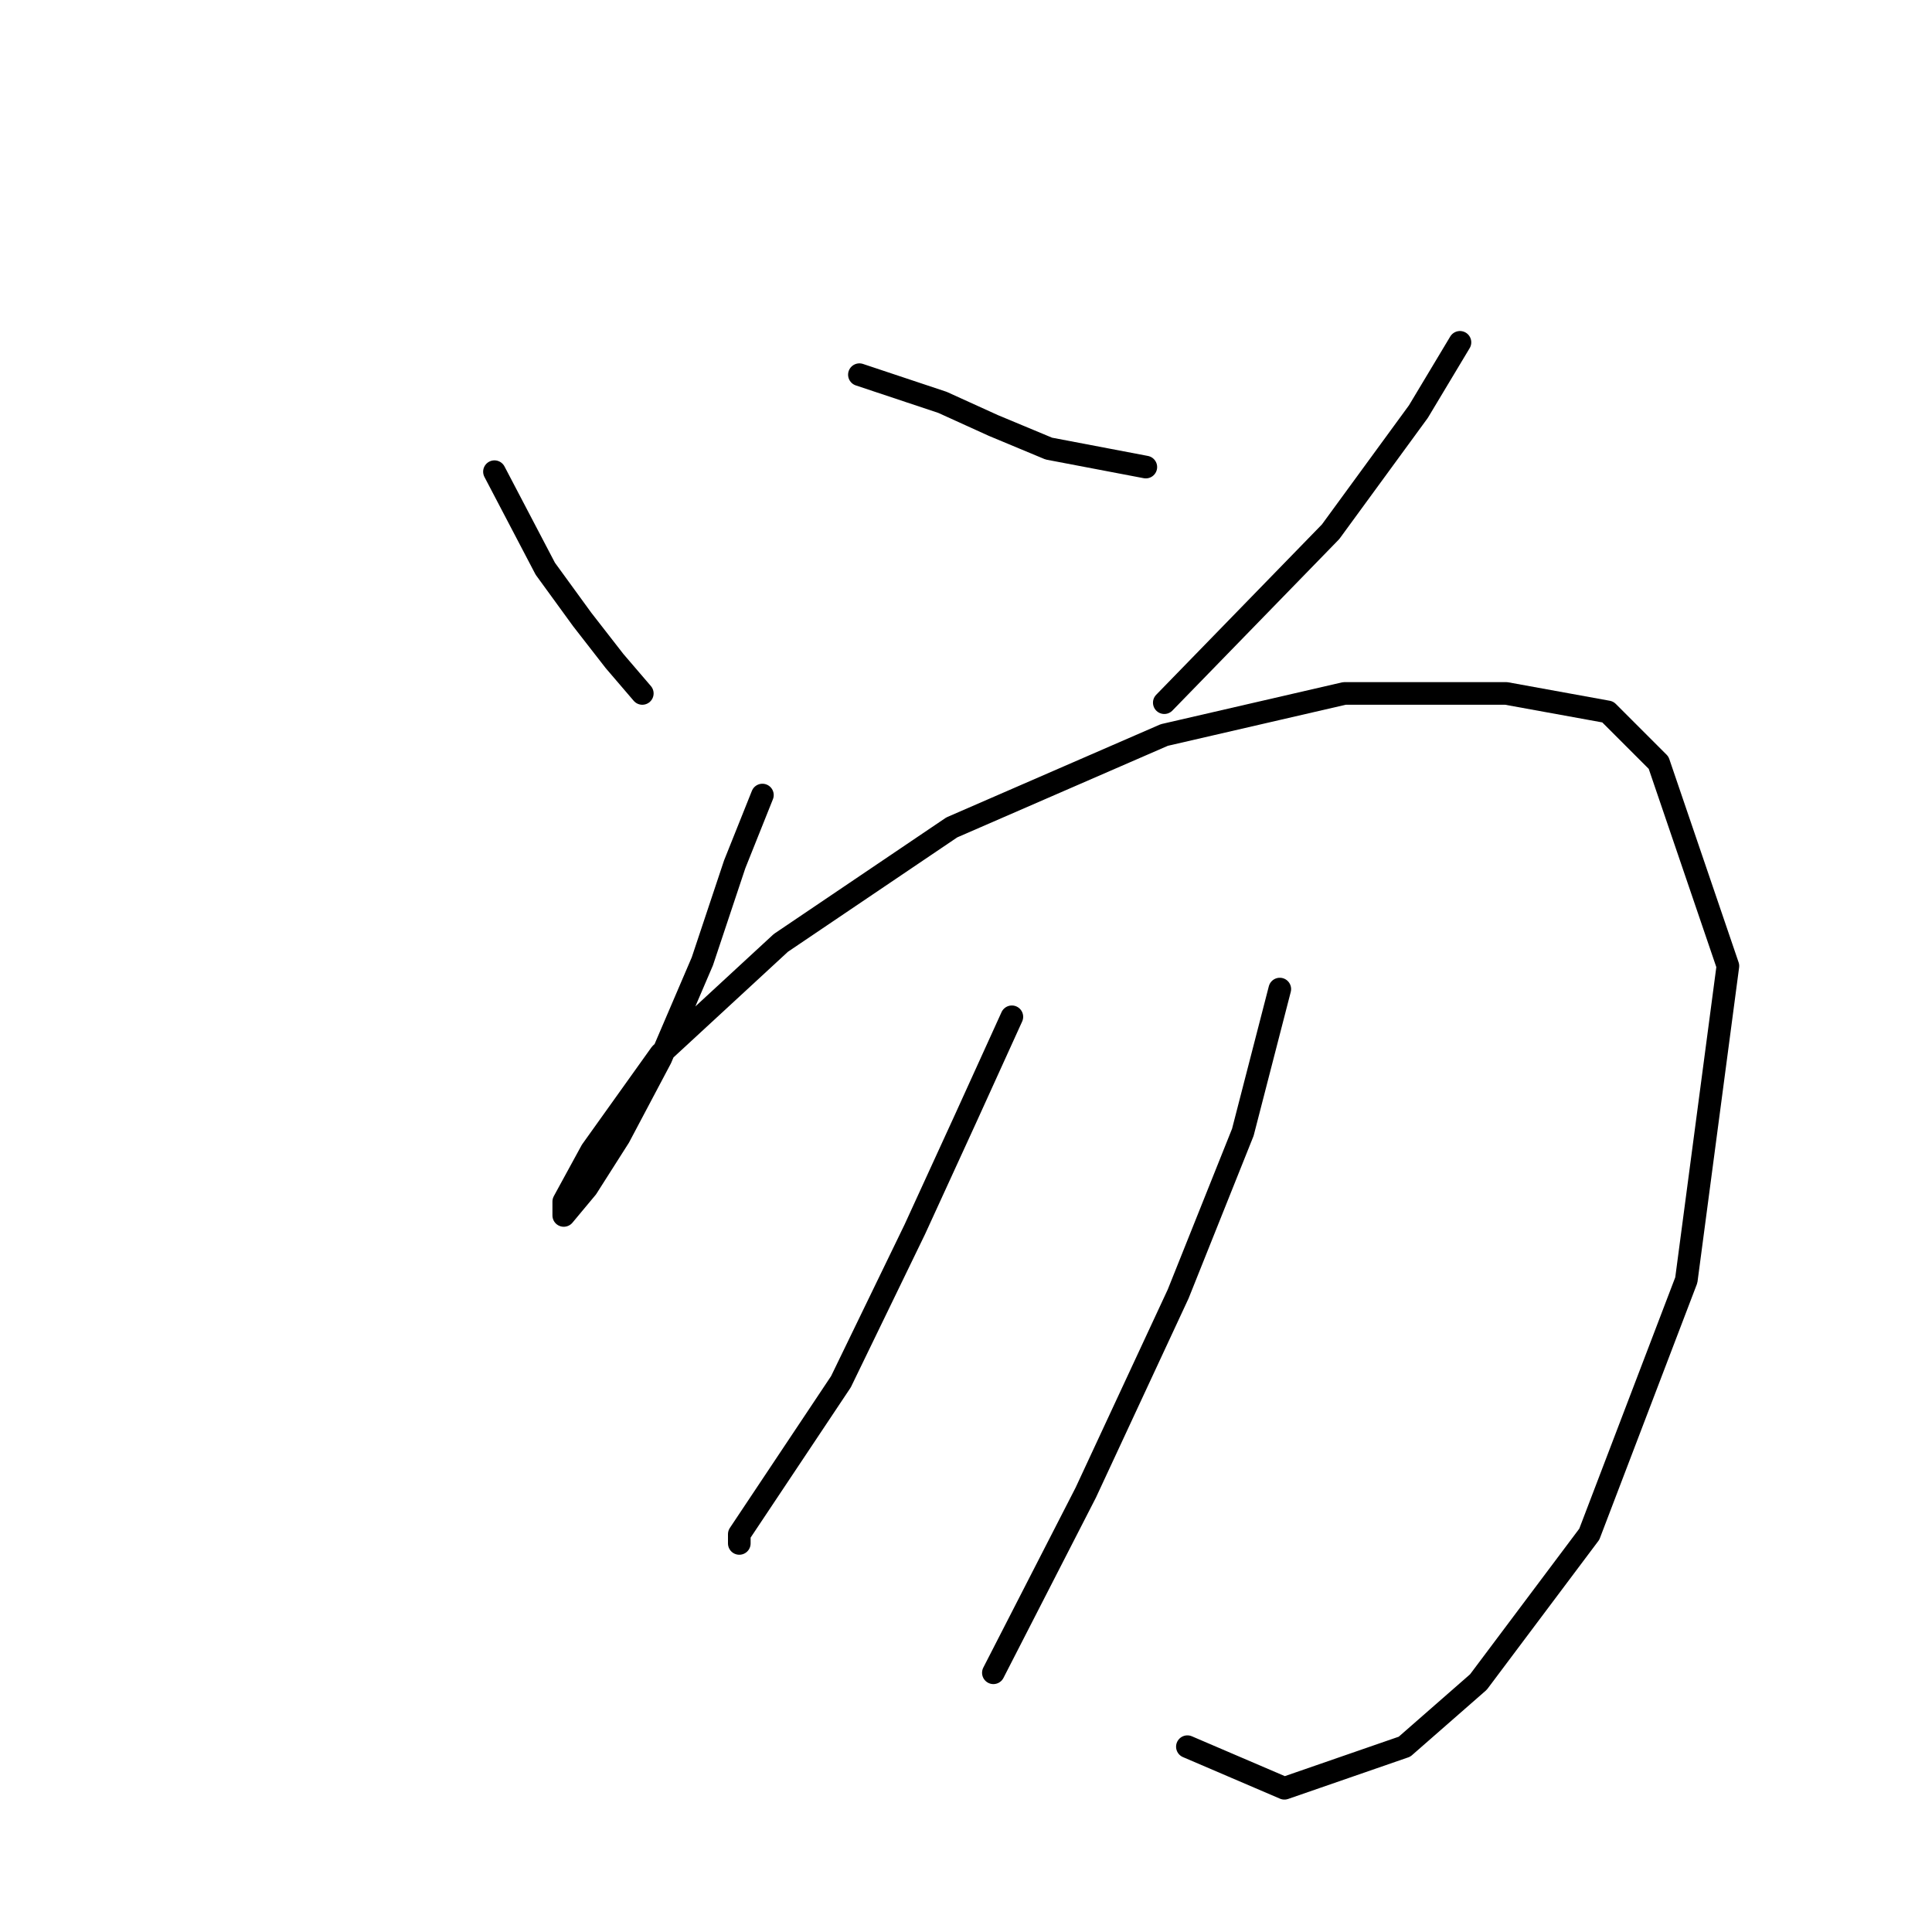 <?xml version="1.0" standalone="no"?>
    <svg width="256" height="256" xmlns="http://www.w3.org/2000/svg" version="1.1">
    <polyline stroke="black" stroke-width="3" stroke-linecap="round" fill="transparent" stroke-linejoin="round" points="65.519 62.501 72.253 75.356 77.149 82.089 81.434 87.598 85.107 91.883 85.107 91.883 " />
        <polyline stroke="black" stroke-width="3" stroke-linecap="round" fill="transparent" stroke-linejoin="round" points="113.876 49.647 124.894 53.32 131.628 56.38 138.973 59.441 151.827 61.889 151.827 61.889 " />
        <polyline stroke="black" stroke-width="3" stroke-linecap="round" fill="transparent" stroke-linejoin="round" points="193.451 45.362 187.942 54.544 176.312 70.459 154.276 93.107 154.276 93.107 " />
        <polyline stroke="black" stroke-width="3" stroke-linecap="round" fill="transparent" stroke-linejoin="round" points="101.022 105.349 97.349 114.531 93.064 127.385 87.555 140.24 82.046 150.646 77.762 157.379 74.701 161.052 74.701 159.215 78.374 152.482 87.555 139.628 103.47 124.937 126.119 109.634 154.276 97.392 178.148 91.883 199.572 91.883 213.039 94.331 219.772 101.064 228.954 127.997 223.445 169.621 210.59 203.287 195.899 222.875 186.106 231.445 170.191 236.954 157.336 231.445 157.336 231.445 " />
        <polyline stroke="black" stroke-width="3" stroke-linecap="round" fill="transparent" stroke-linejoin="round" points="134.076 134.731 127.955 148.197 121.222 162.888 111.428 183.088 102.858 195.942 97.961 203.287 97.961 204.512 97.961 204.512 " />
        <polyline stroke="black" stroke-width="3" stroke-linecap="round" fill="transparent" stroke-linejoin="round" points="169.579 131.058 164.682 150.033 156.112 171.457 143.87 197.778 131.628 221.651 131.628 221.651 " />
        </svg>